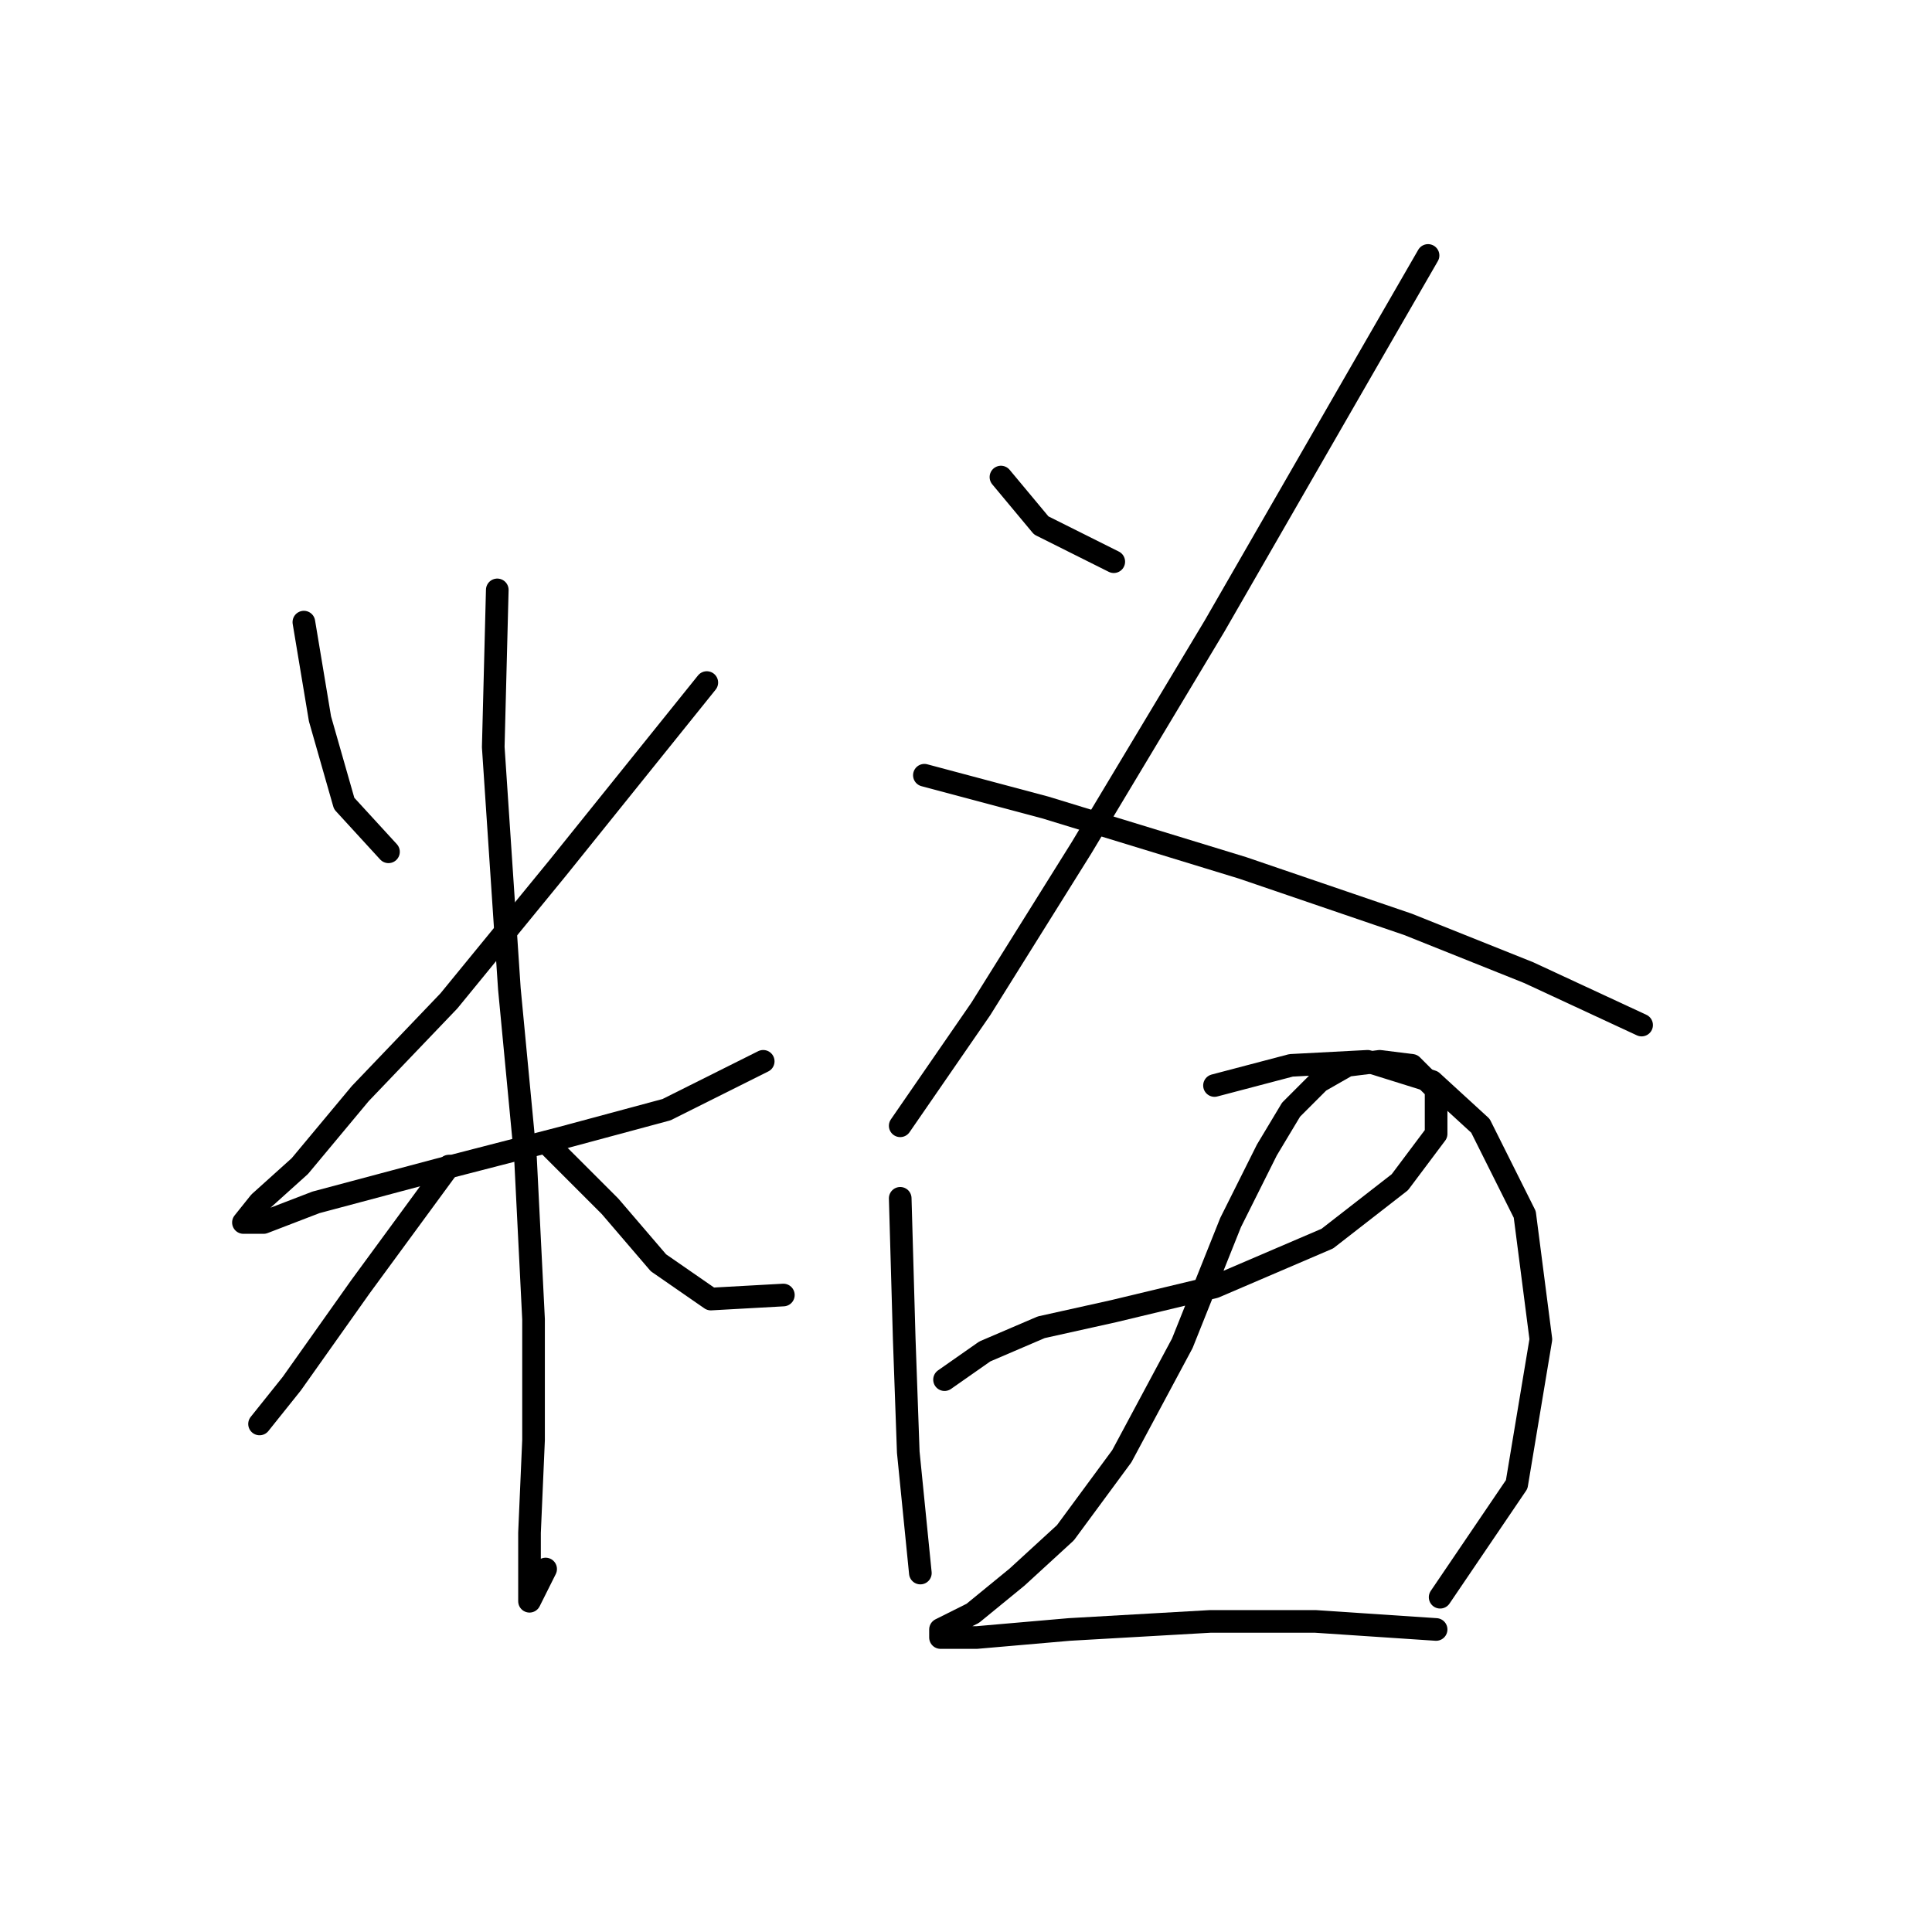 <?xml version="1.0" standalone="no"?>
    <svg width="256" height="256" xmlns="http://www.w3.org/2000/svg" version="1.1">
    <polyline stroke="black" stroke-width="3" stroke-linecap="round" fill="transparent" stroke-linejoin="round" points="40.264 82.435 42.4 95.249 45.603 106.461 51.476 112.868 51.476 112.868 " />
        <polyline stroke="black" stroke-width="3" stroke-linecap="round" fill="transparent" stroke-linejoin="round" points="93.655 90.443 73.9 115.003 59.485 132.622 47.739 144.902 39.73 154.512 34.391 159.318 32.256 161.987 34.925 161.987 41.866 159.318 57.883 155.046 74.434 150.775 88.316 147.038 101.13 140.631 101.13 140.631 " />
        <polyline stroke="black" stroke-width="3" stroke-linecap="round" fill="transparent" stroke-linejoin="round" points="65.892 78.164 65.358 98.986 67.494 131.02 69.629 153.445 70.697 174.801 70.697 190.818 70.163 203.098 70.163 209.505 70.163 212.174 72.299 207.903 72.299 207.903 " />
        <polyline stroke="black" stroke-width="3" stroke-linecap="round" fill="transparent" stroke-linejoin="round" points="59.485 154.512 47.739 170.53 38.663 183.343 34.391 188.682 34.391 188.682 " />
        <polyline stroke="black" stroke-width="3" stroke-linecap="round" fill="transparent" stroke-linejoin="round" points="72.833 151.843 80.841 159.851 87.248 167.326 94.189 172.131 103.799 171.597 103.799 171.597 " />
        <polyline stroke="black" stroke-width="3" stroke-linecap="round" fill="transparent" stroke-linejoin="round" points="132.63 63.214 137.969 69.621 147.58 74.426 147.58 74.426 " />
        <polyline stroke="black" stroke-width="3" stroke-linecap="round" fill="transparent" stroke-linejoin="round" points="189.224 33.849 181.216 47.731 160.927 82.969 143.308 112.334 129.961 133.69 119.283 149.173 119.283 149.173 " />
        <polyline stroke="black" stroke-width="3" stroke-linecap="round" fill="transparent" stroke-linejoin="round" points="122.486 102.723 138.503 106.995 164.665 115.003 186.555 122.478 202.572 128.885 217.522 135.826 217.522 135.826 " />
        <polyline stroke="black" stroke-width="3" stroke-linecap="round" fill="transparent" stroke-linejoin="round" points="119.283 158.784 119.816 177.47 120.35 192.42 121.418 203.098 121.952 208.437 121.952 208.437 121.952 208.437 " />
        <polyline stroke="black" stroke-width="3" stroke-linecap="round" fill="transparent" stroke-linejoin="round" points="160.927 143.834 171.072 141.165 181.216 140.631 189.758 143.3 196.165 149.173 202.038 160.919 204.174 177.47 200.97 196.691 190.826 211.641 190.826 211.641 " />
        <polyline stroke="black" stroke-width="3" stroke-linecap="round" fill="transparent" stroke-linejoin="round" points="125.156 182.81 130.495 179.072 137.969 175.869 147.58 173.733 160.927 170.53 175.877 164.123 185.487 156.648 190.292 150.241 190.292 144.368 187.089 141.165 182.818 140.631 178.546 141.165 174.809 143.3 171.072 147.038 167.868 152.377 163.063 161.987 156.656 178.004 148.647 192.954 141.173 203.098 134.766 208.971 128.893 213.776 124.622 215.912 124.622 216.98 129.427 216.98 141.707 215.912 160.393 214.844 174.275 214.844 190.292 215.912 190.292 215.912 " />
        </svg>